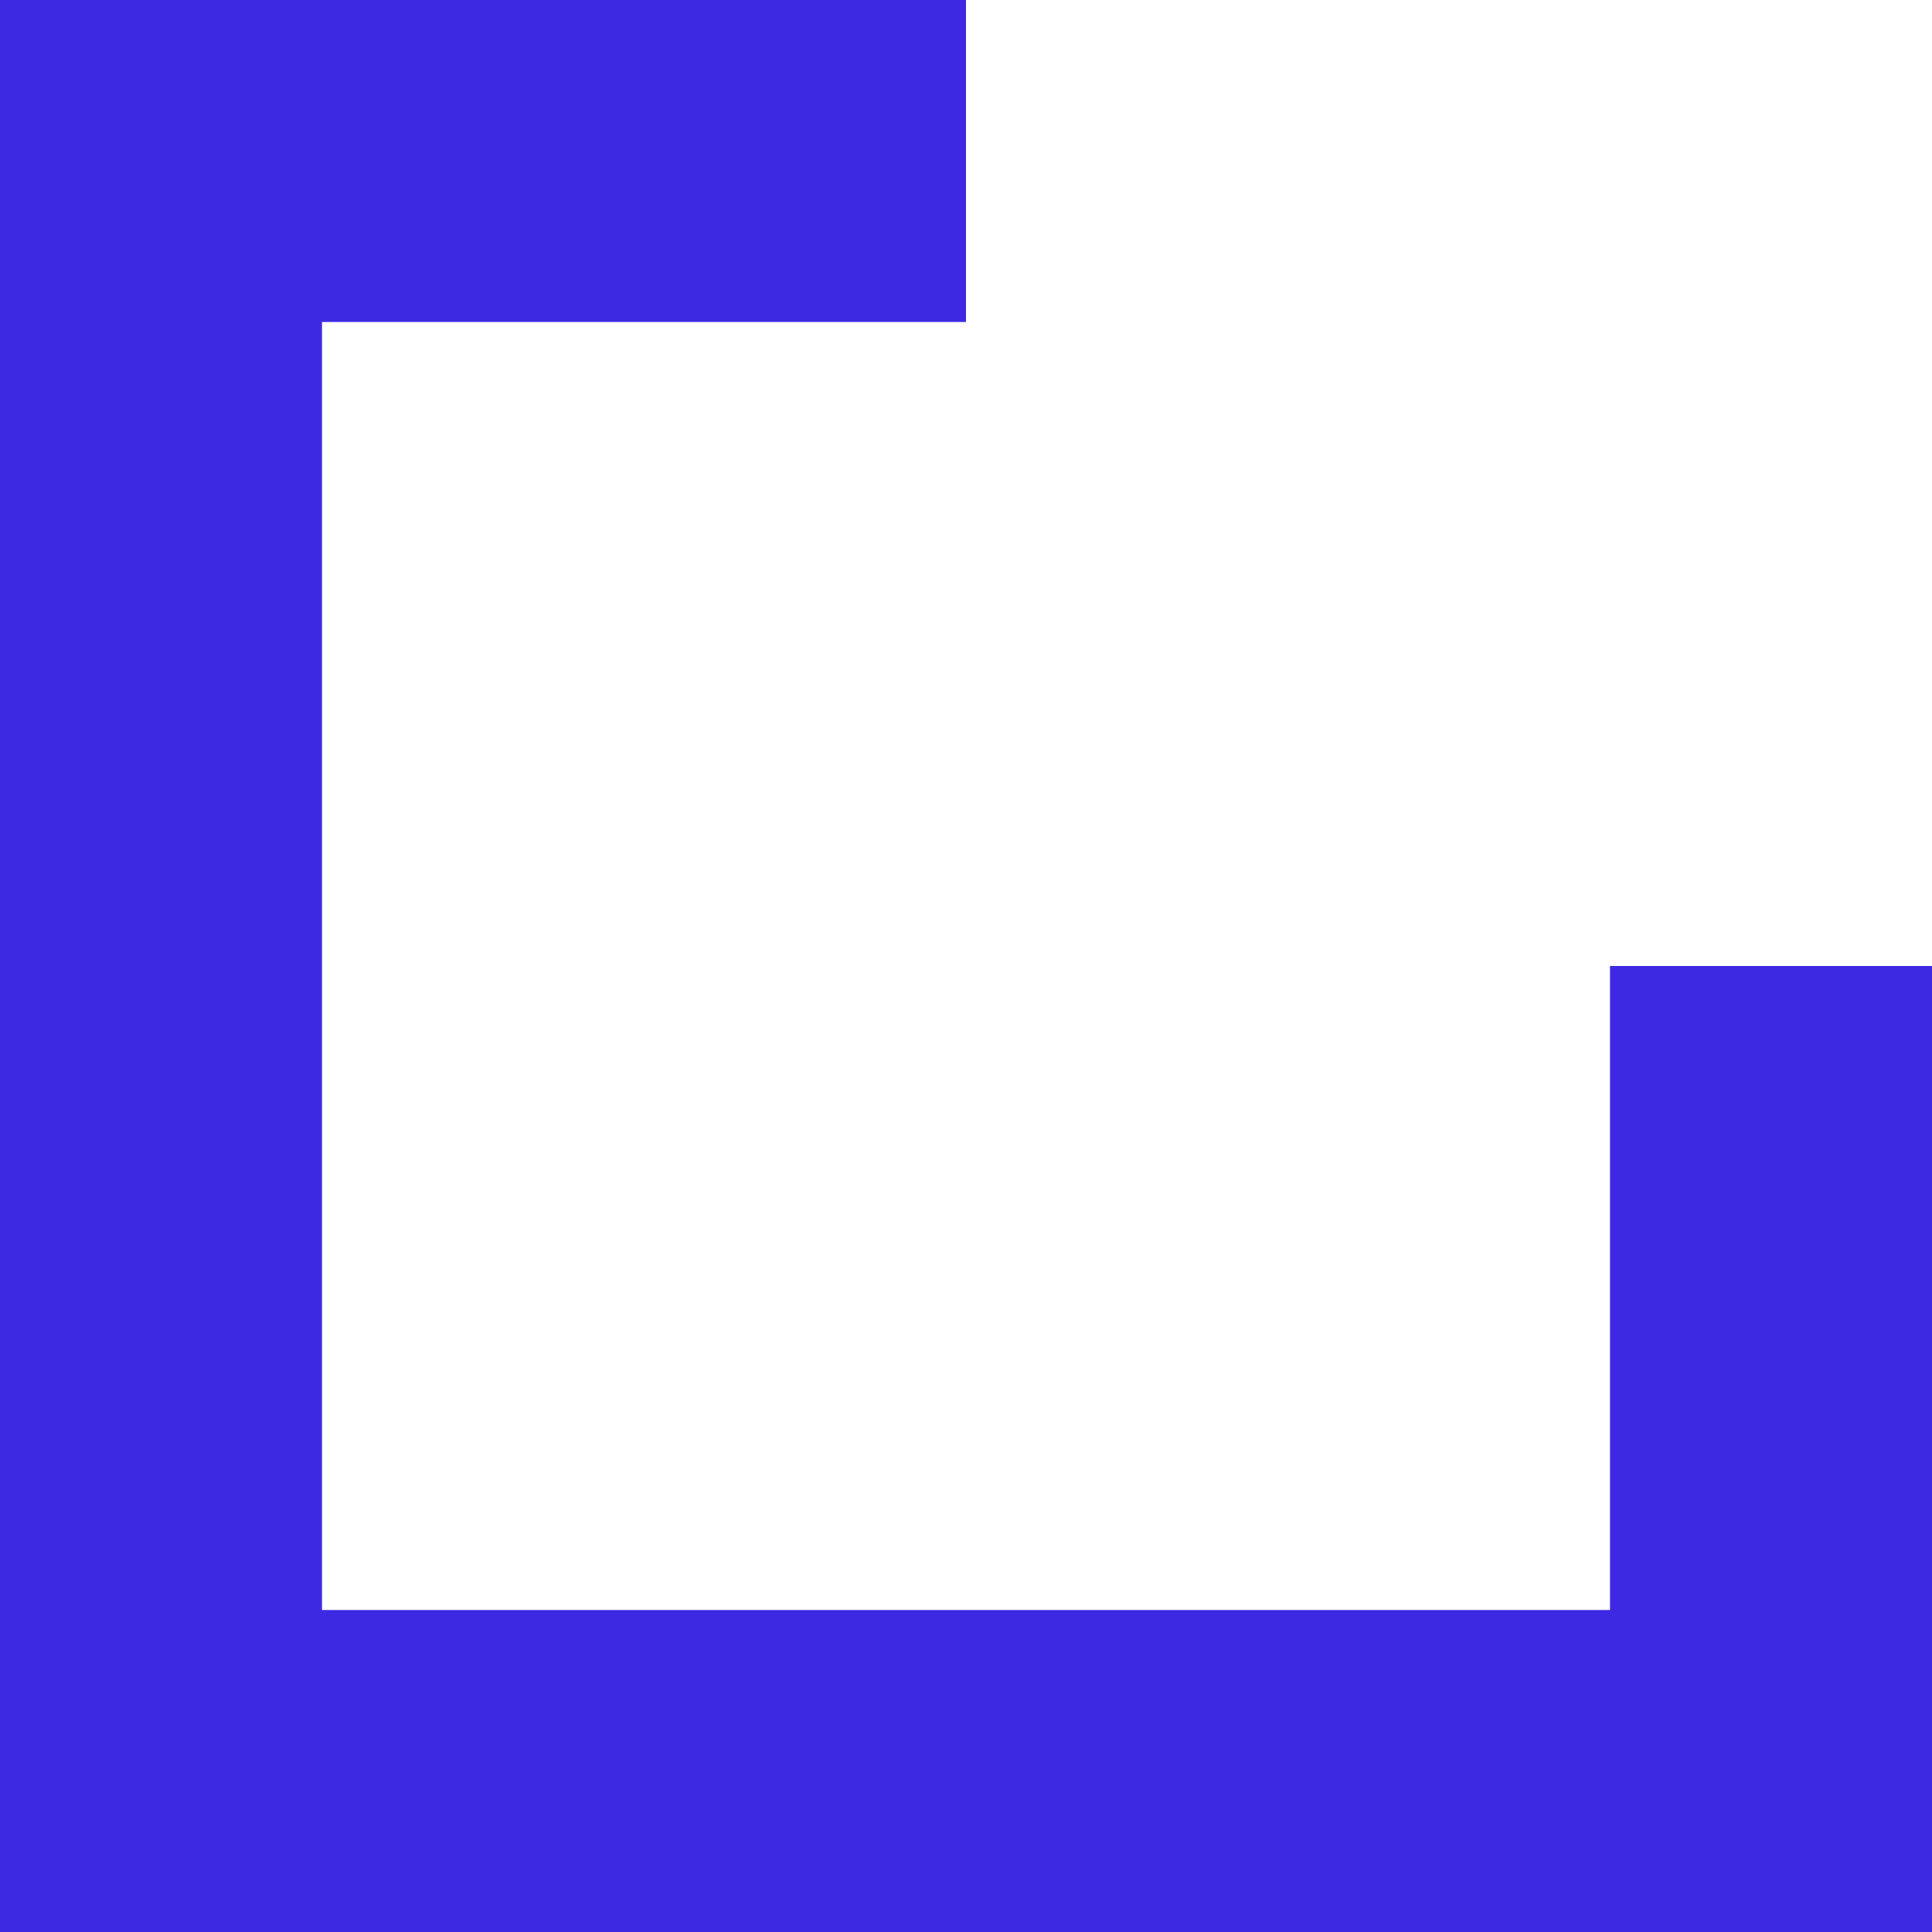 <svg width="12" height="12" viewBox="0 0 12 12" fill="none" xmlns="http://www.w3.org/2000/svg" xmlns:xlink="http://www.w3.org/1999/xlink">
	<desc>
			Created with Pixso.
	</desc>
	<defs/>
	<path id="Combined Shape" d="M12 12L0 12L0 0L6 0L6 2L2 2L2 10L10 10L10 6L12 6L12 12Z" fill="#3E29E3" fill-opacity="1" fill-rule="nonzero"/>
	<path id="Combined Shape" d="M0 12L0 0L6 0L6 2L2 2L2 10L10 10L10 6L12 6L12 12L0 12Z" stroke="#979797" stroke-opacity="0" stroke-width="0"/>
</svg>
